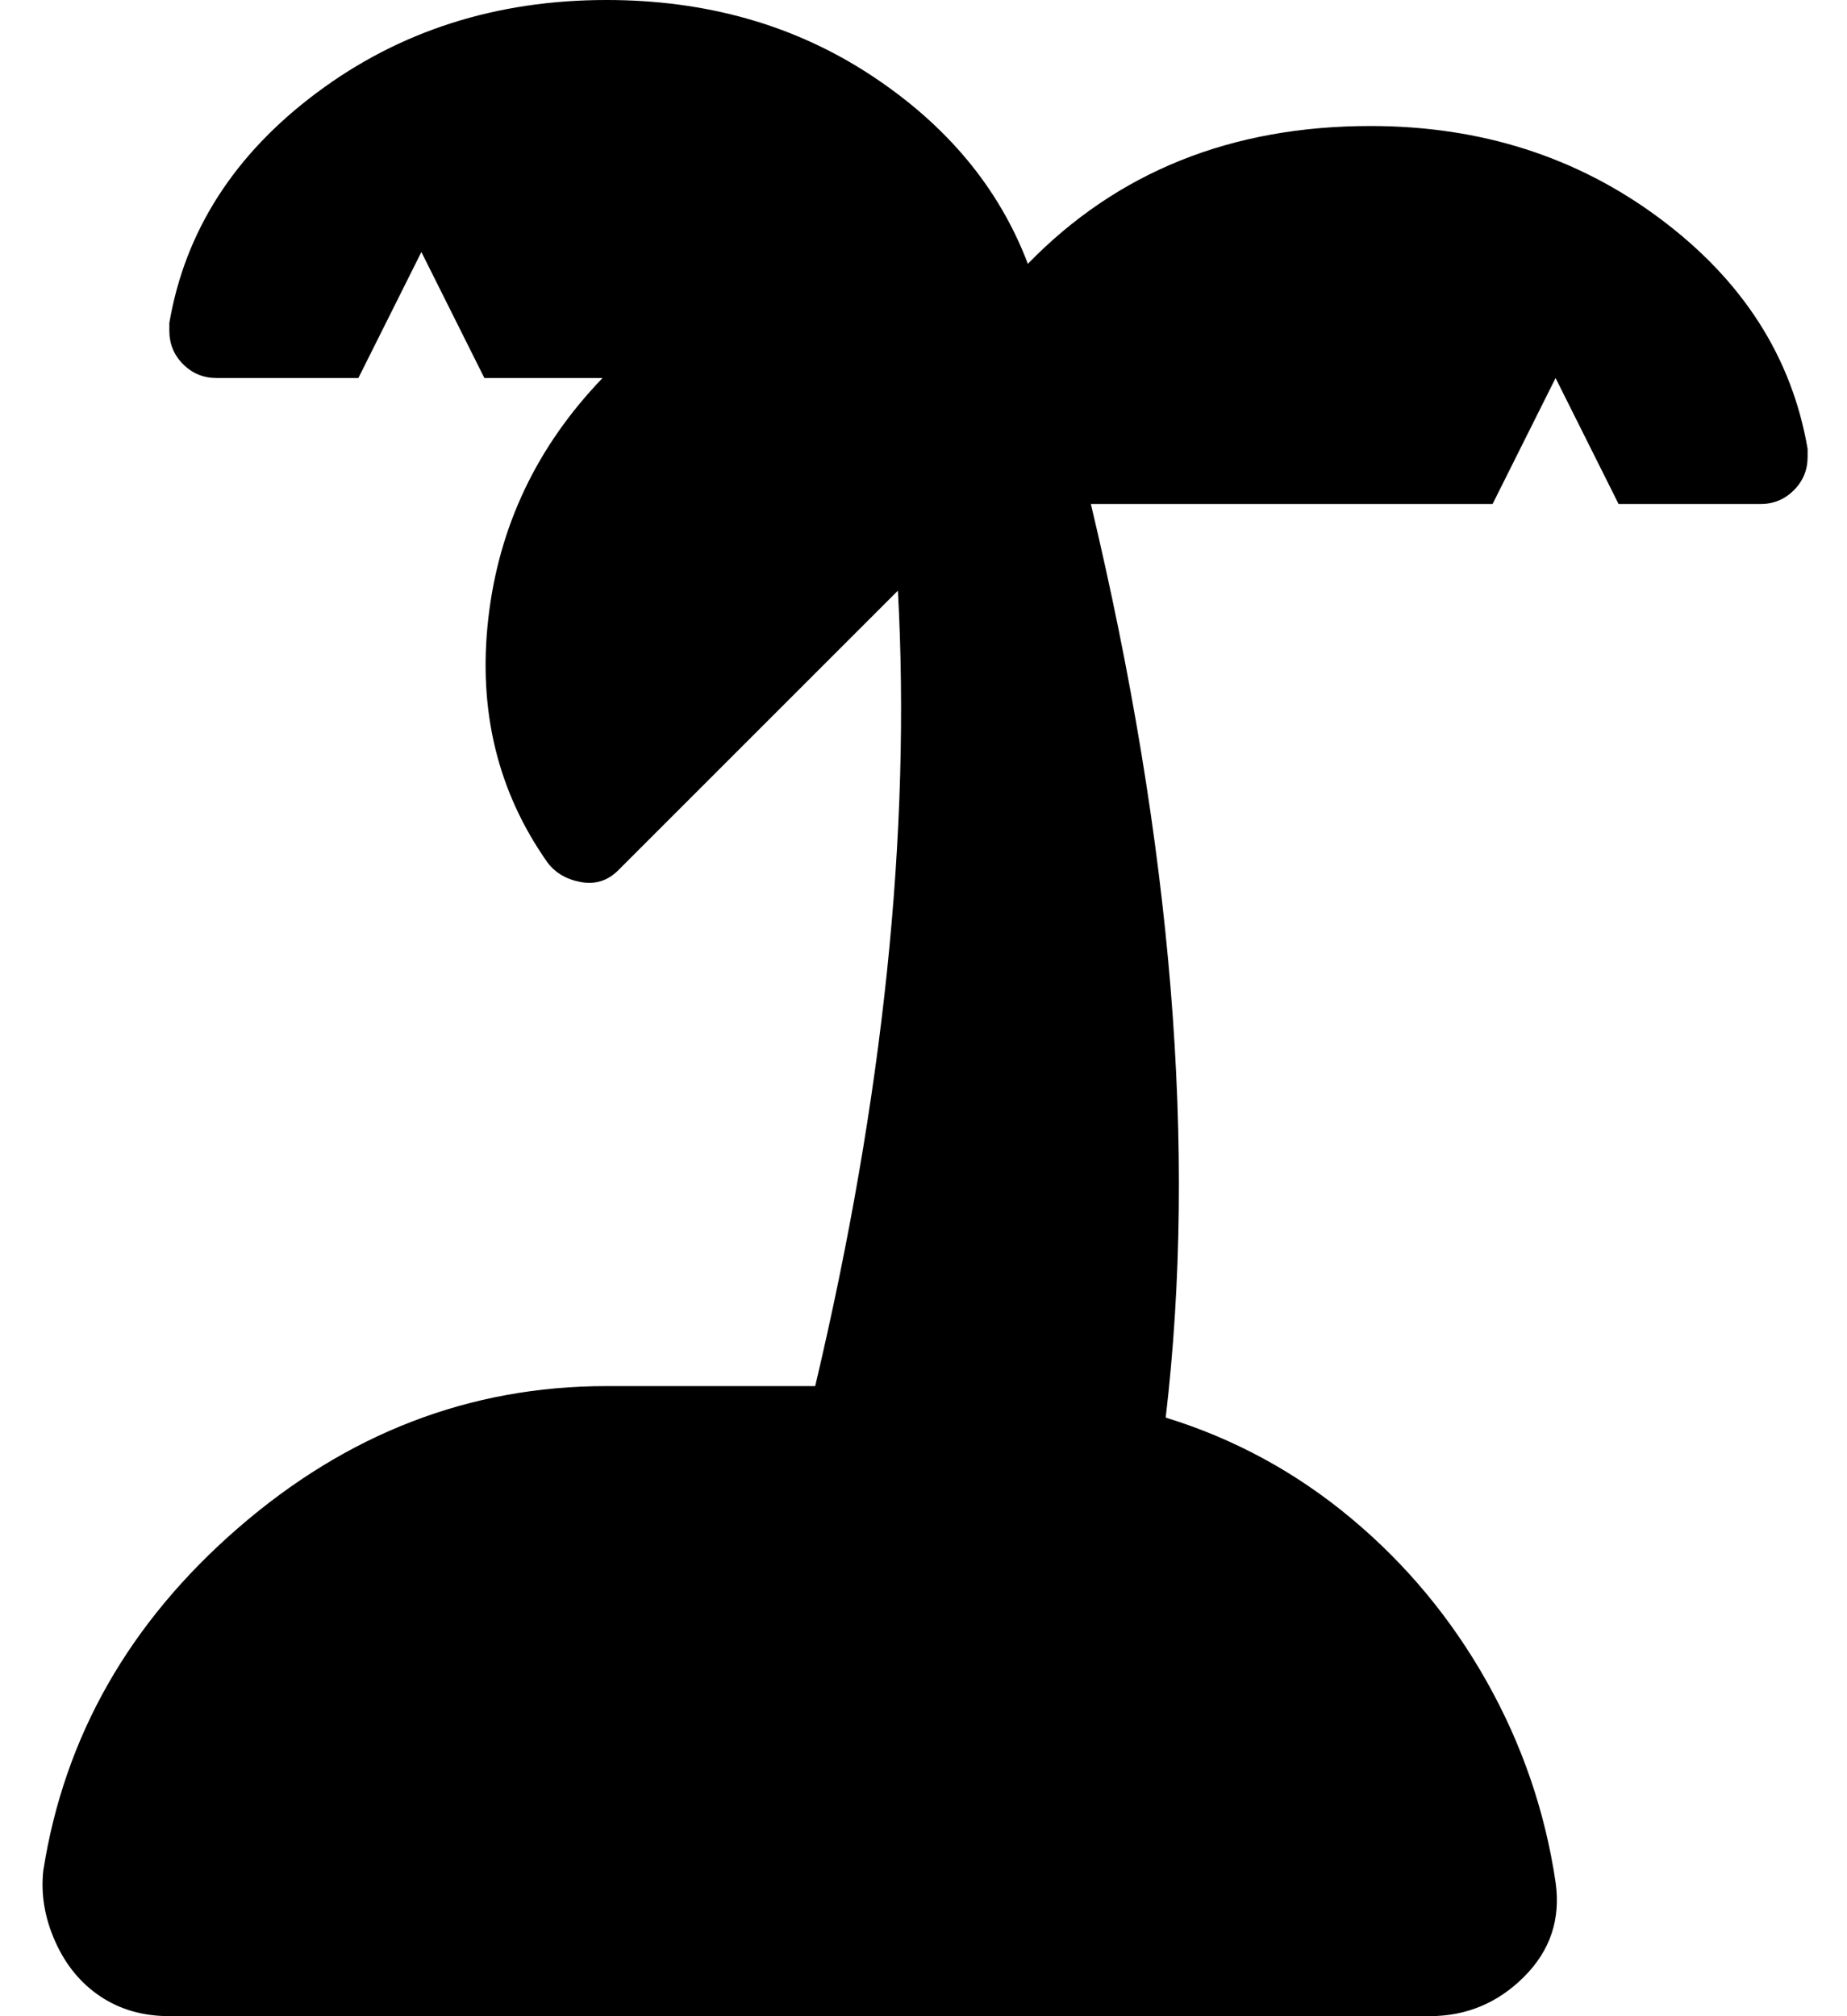 <?xml version="1.0" standalone="no"?>
<!DOCTYPE svg PUBLIC "-//W3C//DTD SVG 1.1//EN" "http://www.w3.org/Graphics/SVG/1.1/DTD/svg11.dtd" >
<svg xmlns="http://www.w3.org/2000/svg" xmlns:xlink="http://www.w3.org/1999/xlink" version="1.1" viewBox="-11 0 469 512">
   <path fill="currentColor"
d="M337 32q42 0 73.5 23.5t37.5 58.5v2q0 5 -3.5 8.5t-8.5 3.5h-1h-35l-16 -32l-16 32h-102q31 130 19 232q26 8 47 25.5t34.5 41.5t17.5 51q2 14 -8 24t-24 10h-320q-10 0 -17.5 -5t-11.5 -14t-3 -18q8 -51 49.5 -87t93.5 -36h53q26 -110 21 -202l-71 71q-4 4 -9.5 3
t-8.5 -5q-19 -27 -15 -62t29 -61h-30l-16 -32l-16 32h-35h-1q-5 0 -8.5 -3.5t-3.5 -8.5v-2q6 -35 37.5 -58.5t73.5 -23.5q38 0 67 19t40 48q34 -35 87 -35z" />
</svg>
